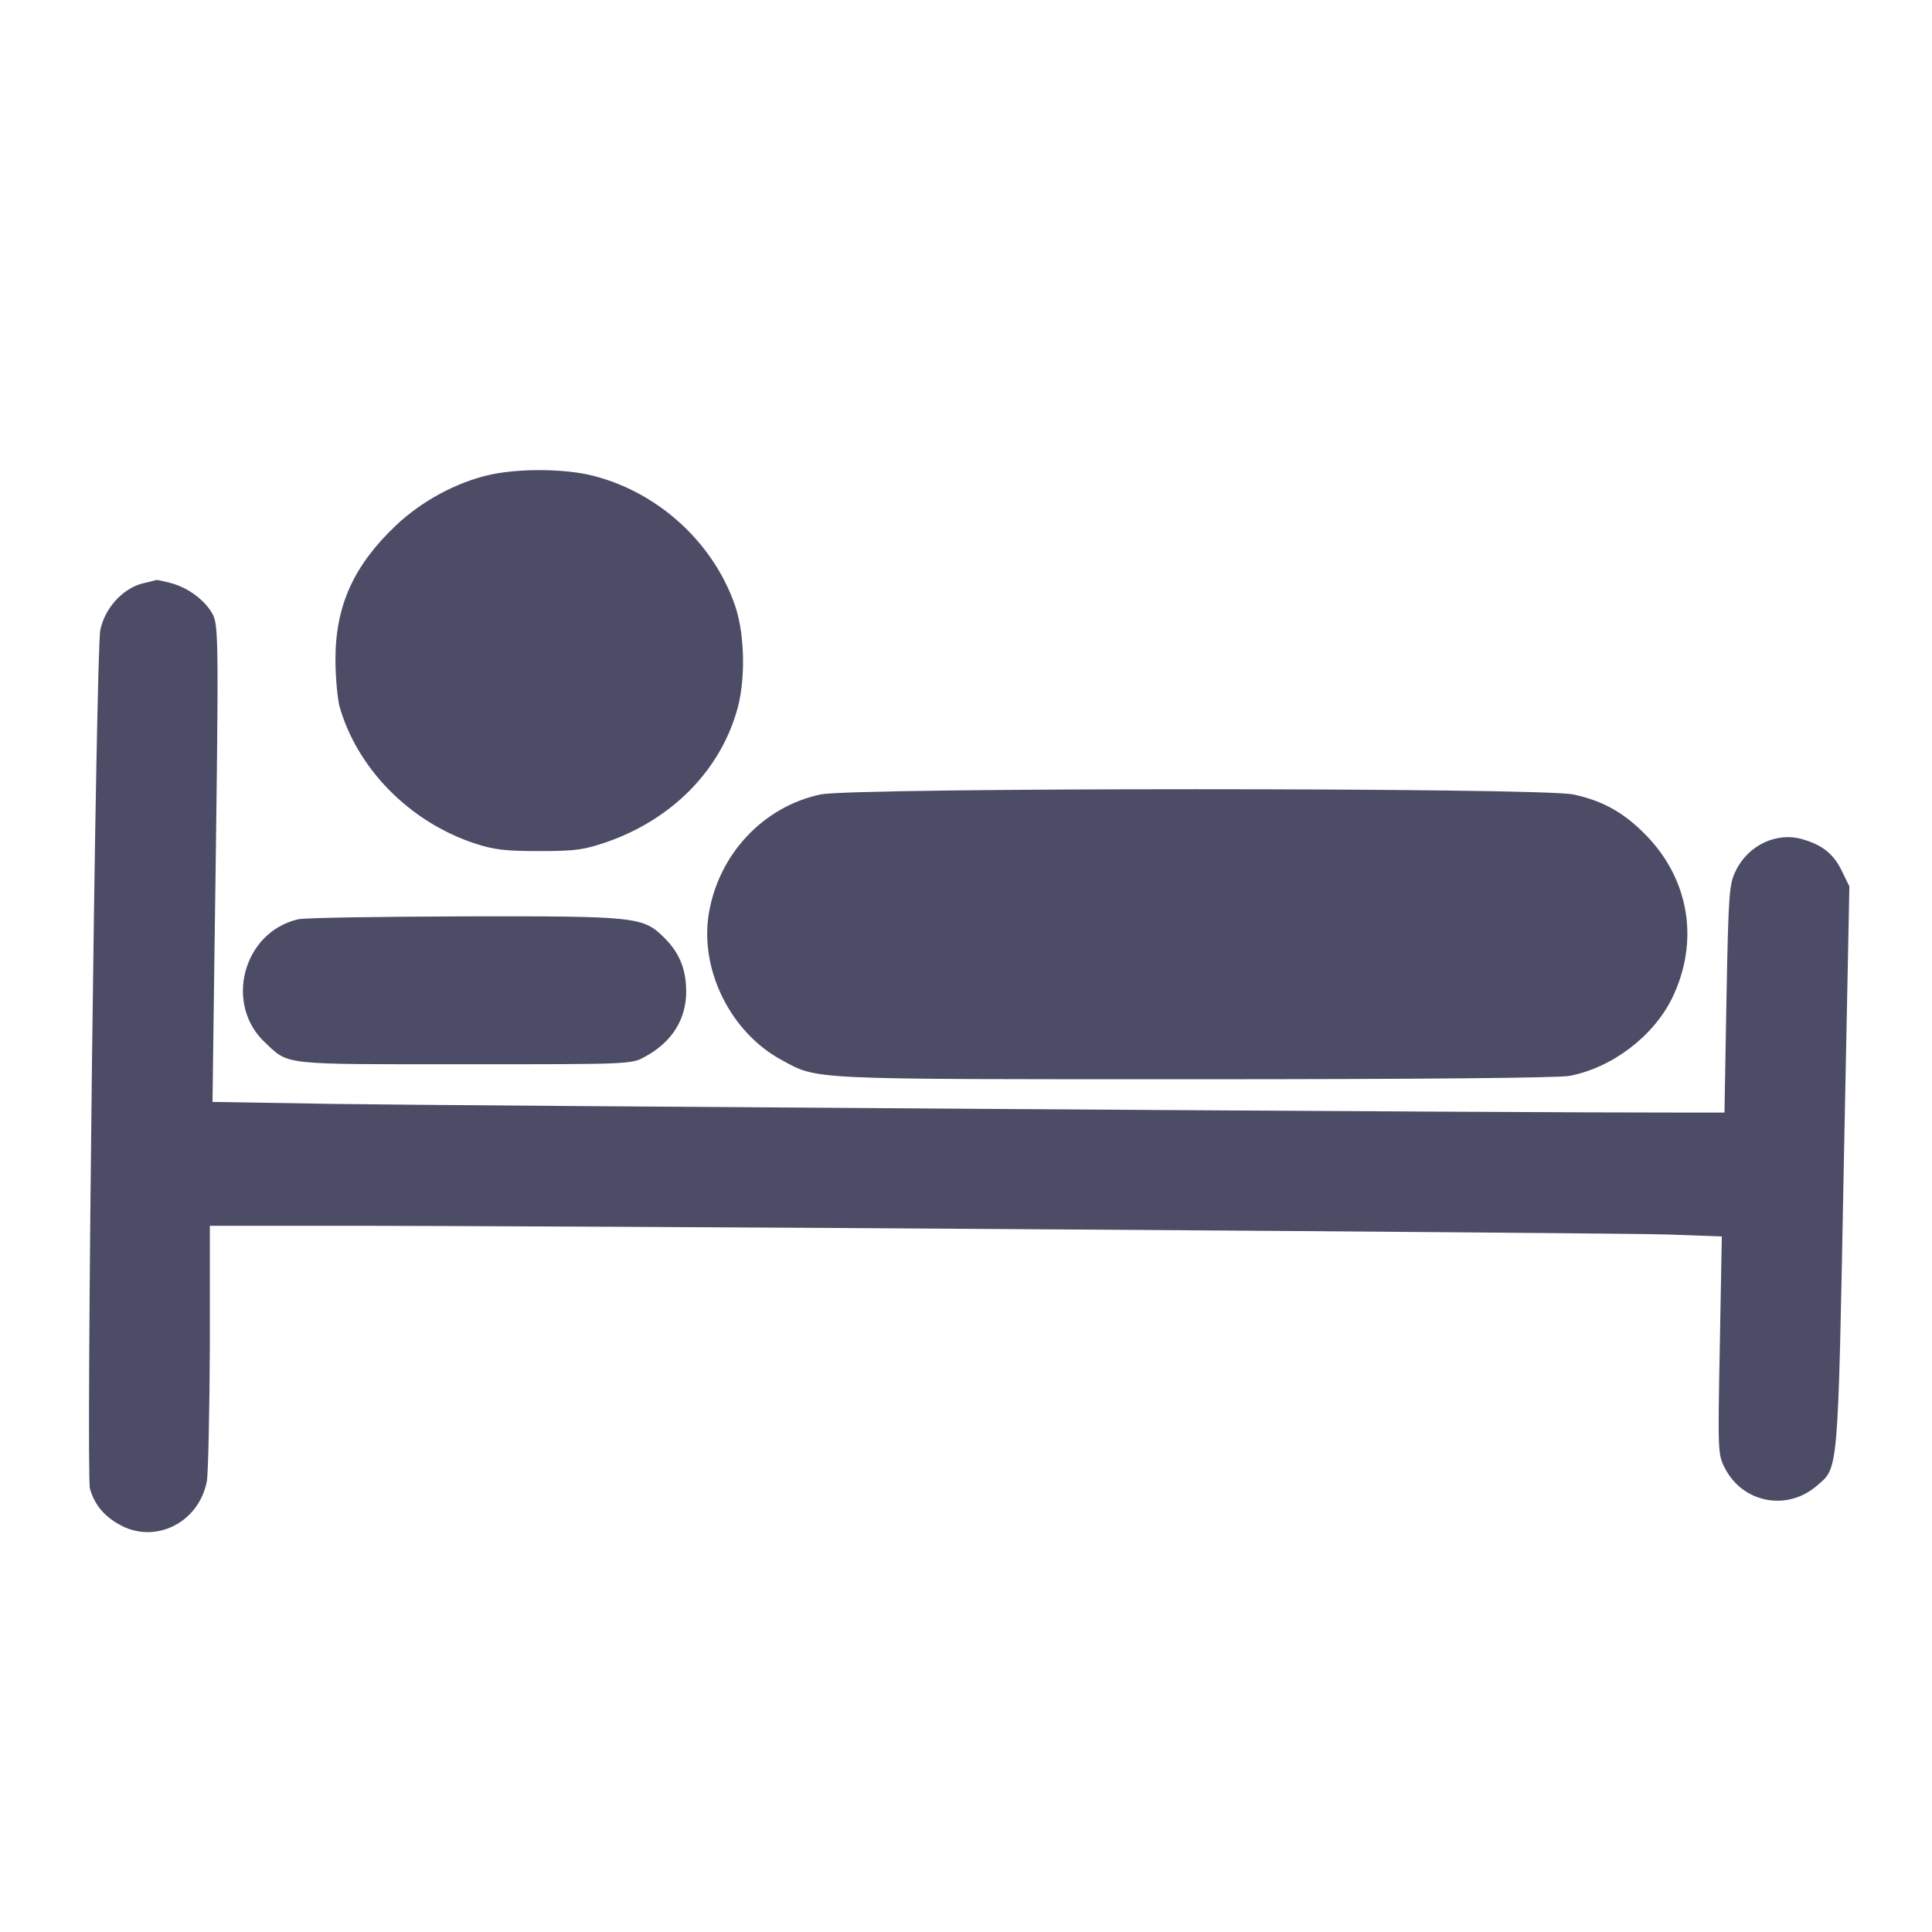 <?xml version="1.0" encoding="UTF-8" standalone="no"?>
<svg
   xmlns:dc="http://purl.org/dc/elements/1.1/"
   xmlns:cc="http://creativecommons.org/ns#"
   xmlns:rdf="http://www.w3.org/1999/02/22-rdf-syntax-ns#"
   xmlns:svg="http://www.w3.org/2000/svg"
   xmlns="http://www.w3.org/2000/svg"
   xmlns:sodipodi="http://sodipodi.sourceforge.net/DTD/sodipodi-0.dtd"
   xmlns:inkscape="http://www.inkscape.org/namespaces/inkscape"
   version="1.0"
   width="580pt"
   height="580pt"
   viewBox="0 0 580 580"
   preserveAspectRatio="xMidYMid meet"
   id="svg2"
   inkscape:version="0.48.2 r9819"
   sodipodi:docname="hotel.svg">
  <defs
     id="defs18" />
  <sodipodi:namedview
     pagecolor="#ffffff"
     bordercolor="#666666"
     borderopacity="1"
     objecttolerance="10"
     gridtolerance="10"
     guidetolerance="10"
     inkscape:pageopacity="0"
     inkscape:pageshadow="2"
     inkscape:window-width="1920"
     inkscape:window-height="1000"
     id="namedview16"
     showgrid="false"
     inkscape:zoom="0.65103448"
     inkscape:cx="43.79737"
     inkscape:cy="371.16403"
     inkscape:window-x="0"
     inkscape:window-y="25"
     inkscape:window-maximized="1"
     inkscape:current-layer="svg2" />
  <g
     transform="translate(0,580) scale(0.1,-0.1)"
     fill="#000000"
     stroke="none"
     id="g6"
     style="fill:#4c4c67;fill-opacity:1">
    <path
       d="M1472 4375 c-100 -22 -204 -78 -282 -151 -128 -121 -183 -242 -183 -404 0 -52 6 -115 12 -140 53 -187 210 -347 406 -412 58 -19 91 -23 195 -23 110 0 134 4 204 28 190 67 332 208 386 386 29 91 27 234 -3 322 -67 196 -242 351 -445 395 -83 17 -207 17 -290 -1z"
       id="path8"
       style="fill:#4c4c67;fill-opacity:1" />
    <path
       d="M426 4048 c-59 -16 -112 -75 -125 -140 -13 -66 -43 -2536 -31 -2577 13 -46 40 -80 85 -106 107 -63 241 1 266 128 4 23 8 205 9 405 l0 362 343 0 c653 1 3873 -21 4034 -26 l162 -6 -6 -327 c-6 -319 -6 -327 15 -368 53 -104 184 -130 273 -56 69 59 66 18 84 955 l17 847 -22 45 c-25 52 -57 78 -117 96 -78 24 -165 -17 -202 -94 -20 -41 -22 -65 -28 -385 l-6 -341 -141 0 c-386 -1 -3719 21 -4035 26 l-363 6 6 457 c13 931 13 972 -6 1008 -23 41 -72 78 -123 92 -22 6 -42 10 -45 10 -3 -1 -22 -6 -44 -11z"
       id="path10"
       style="fill:#4c4c67;fill-opacity:1" />
    <path
       d="M2463 3415 c-172 -37 -305 -179 -335 -357 -28 -169 65 -357 218 -440 111 -60 69 -58 1240 -58 675 0 1091 4 1125 10 128 24 253 119 309 234 81 167 53 351 -75 485 -67 70 -132 107 -222 126 -98 21 -2165 21 -2260 0z"
       id="path12"
       style="fill:#4c4c67;fill-opacity:1" />
    <path
       d="M894 3040 c-165 -39 -222 -256 -97 -371 71 -67 47 -64 598 -64 493 0 501 0 540 22 81 43 125 112 125 196 0 67 -20 116 -65 161 -64 64 -82 66 -604 65 -256 -1 -480 -4 -497 -9z"
       id="path14"
       style="fill:#4c4c67;fill-opacity:1" />
  </g>
</svg>
